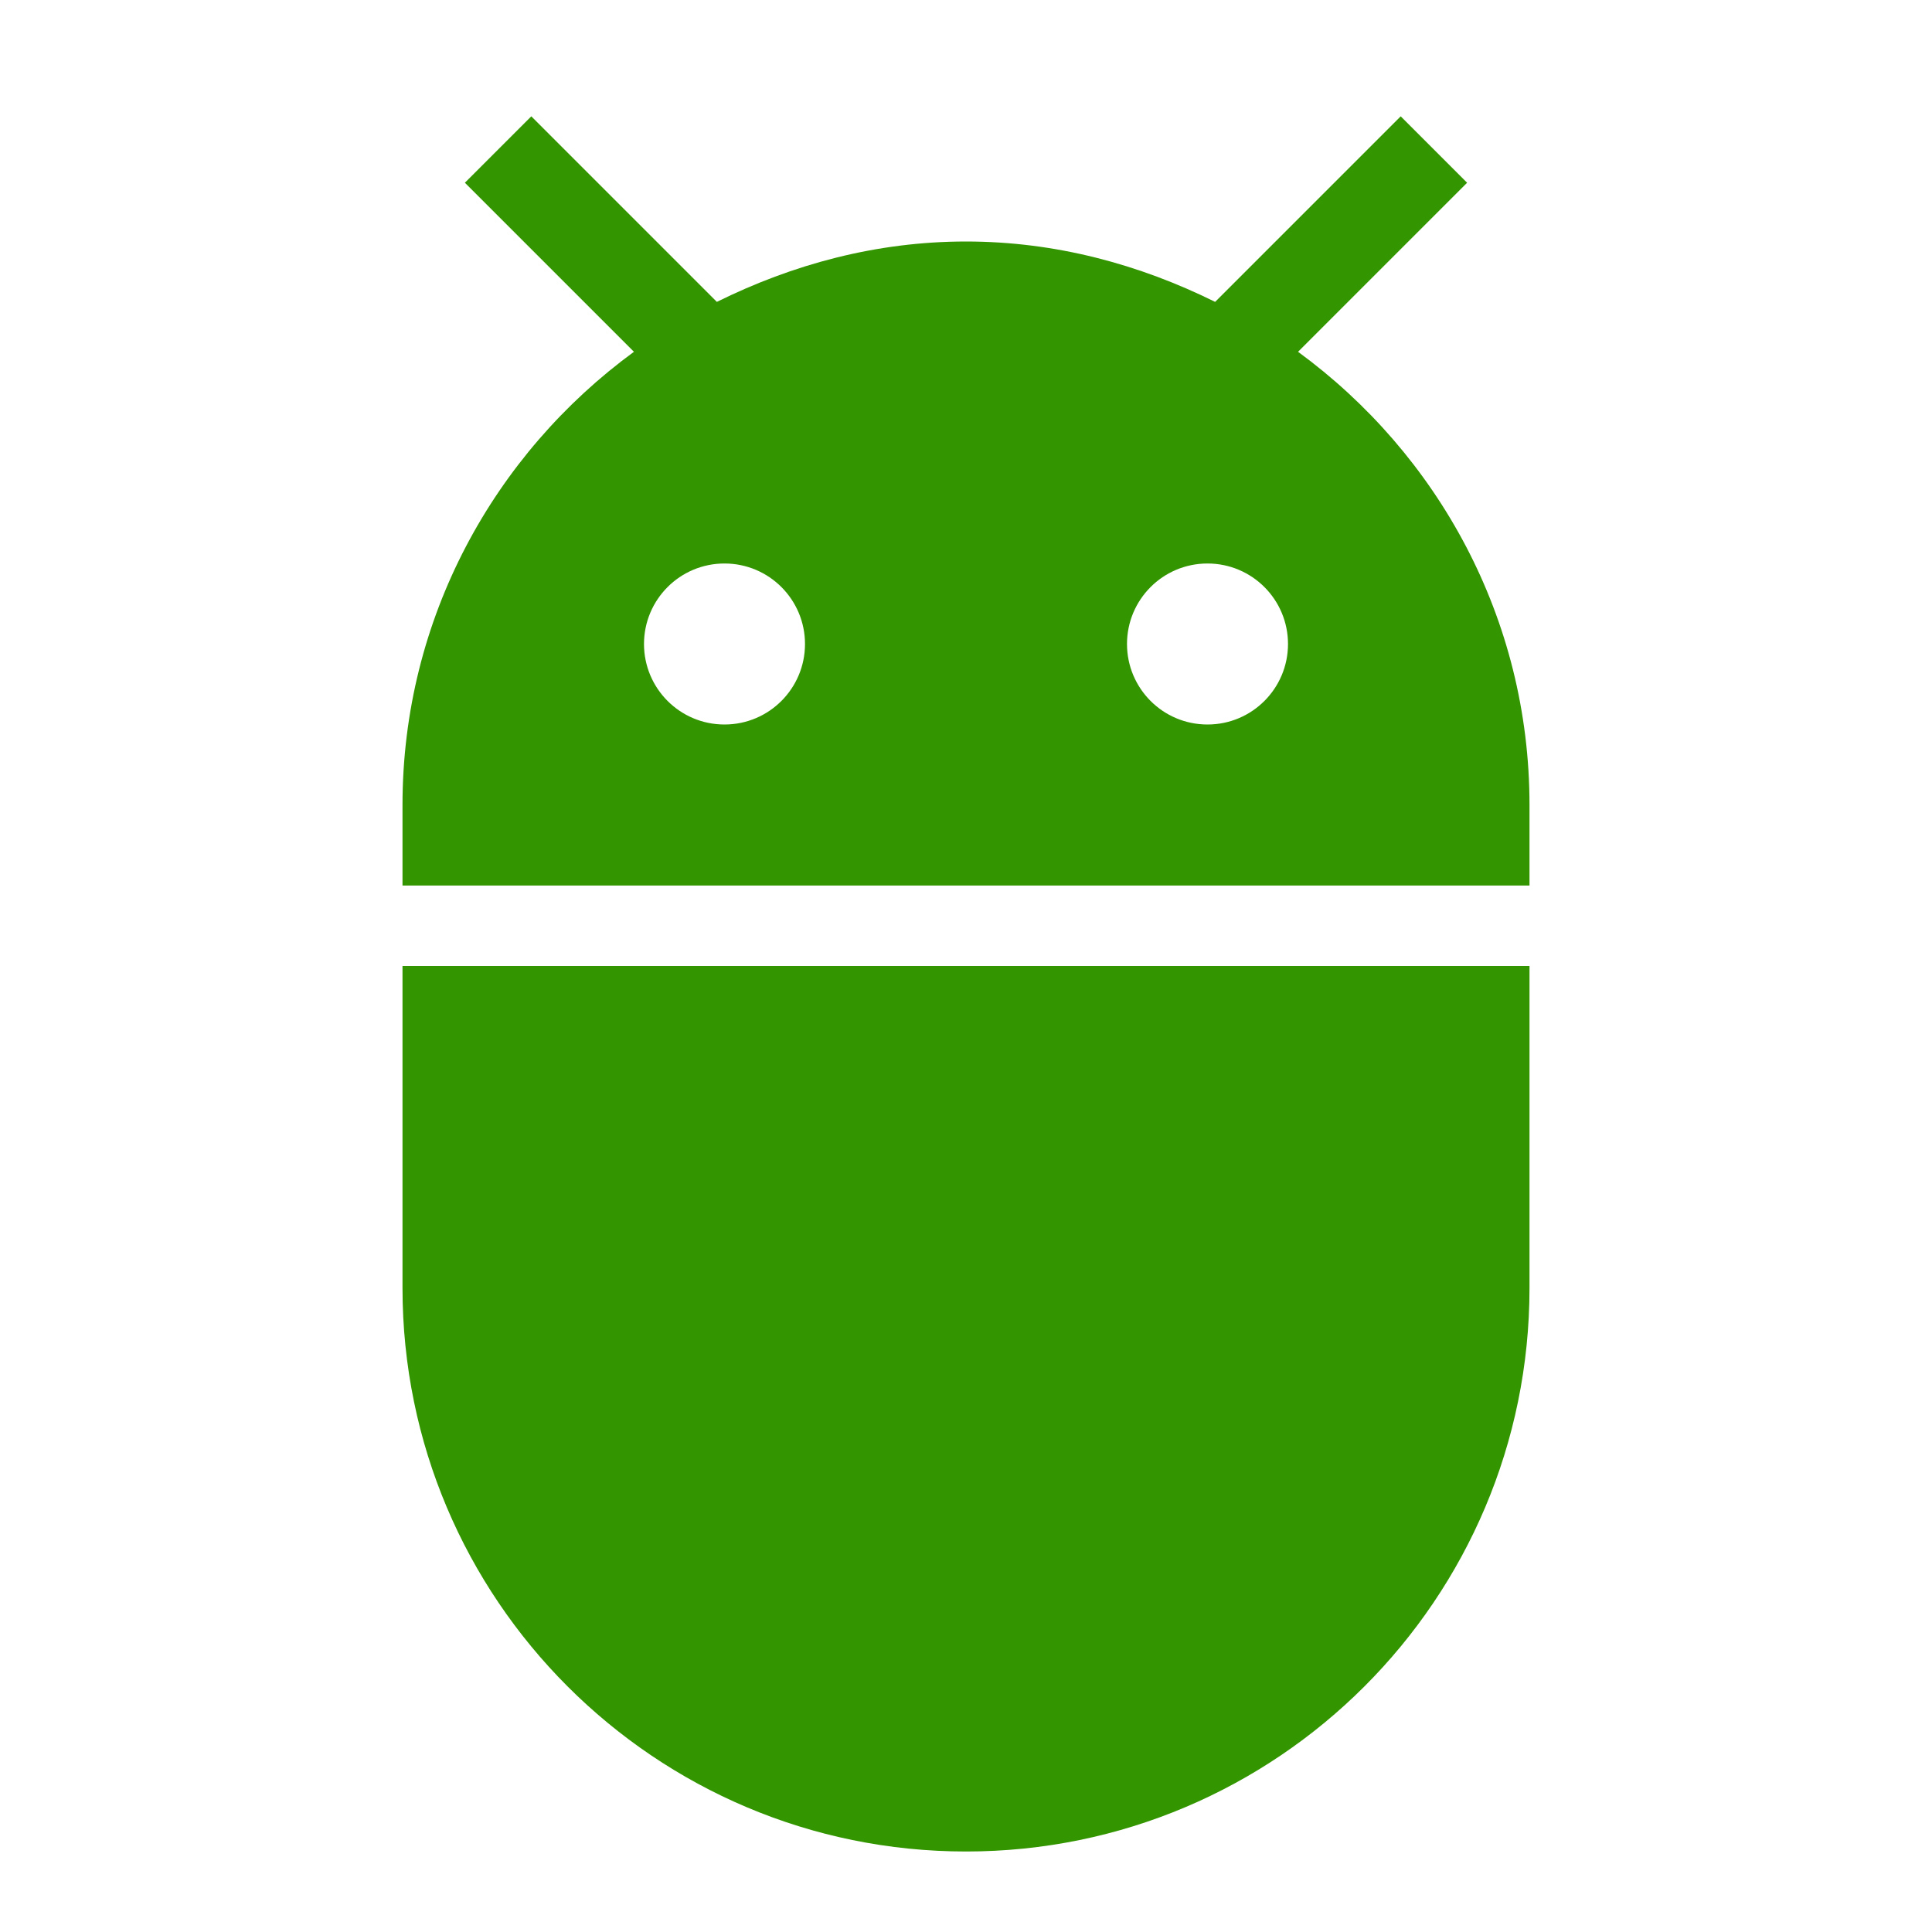 <svg fill="#339600" viewBox="0 0 48 48" xmlns="http://www.w3.org/2000/svg"><path d="m10 32c0 7.73 6.27 14 14 14s14-6.27 14-14v-8h-28zm22.25-23.26 4.2-4.2-1.65-1.65-4.61 4.61c-1.88-.93-3.96-1.5-6.19-1.5s-4.31.57-6.19 1.5l-4.61-4.61-1.65 1.65 4.2 4.2c-3.47 2.54-5.75 6.62-5.75 11.26v2h28v-2c0-4.64-2.28-8.72-5.75-11.26zm-14.25 9.26c-1.11 0-2-.9-2-2s.89-2 2-2 2 .9 2 2-.89 2-2 2zm12 0c-1.11 0-2-.9-2-2s.89-2 2-2 2 .9 2 2-.89 2-2 2z"/></svg>